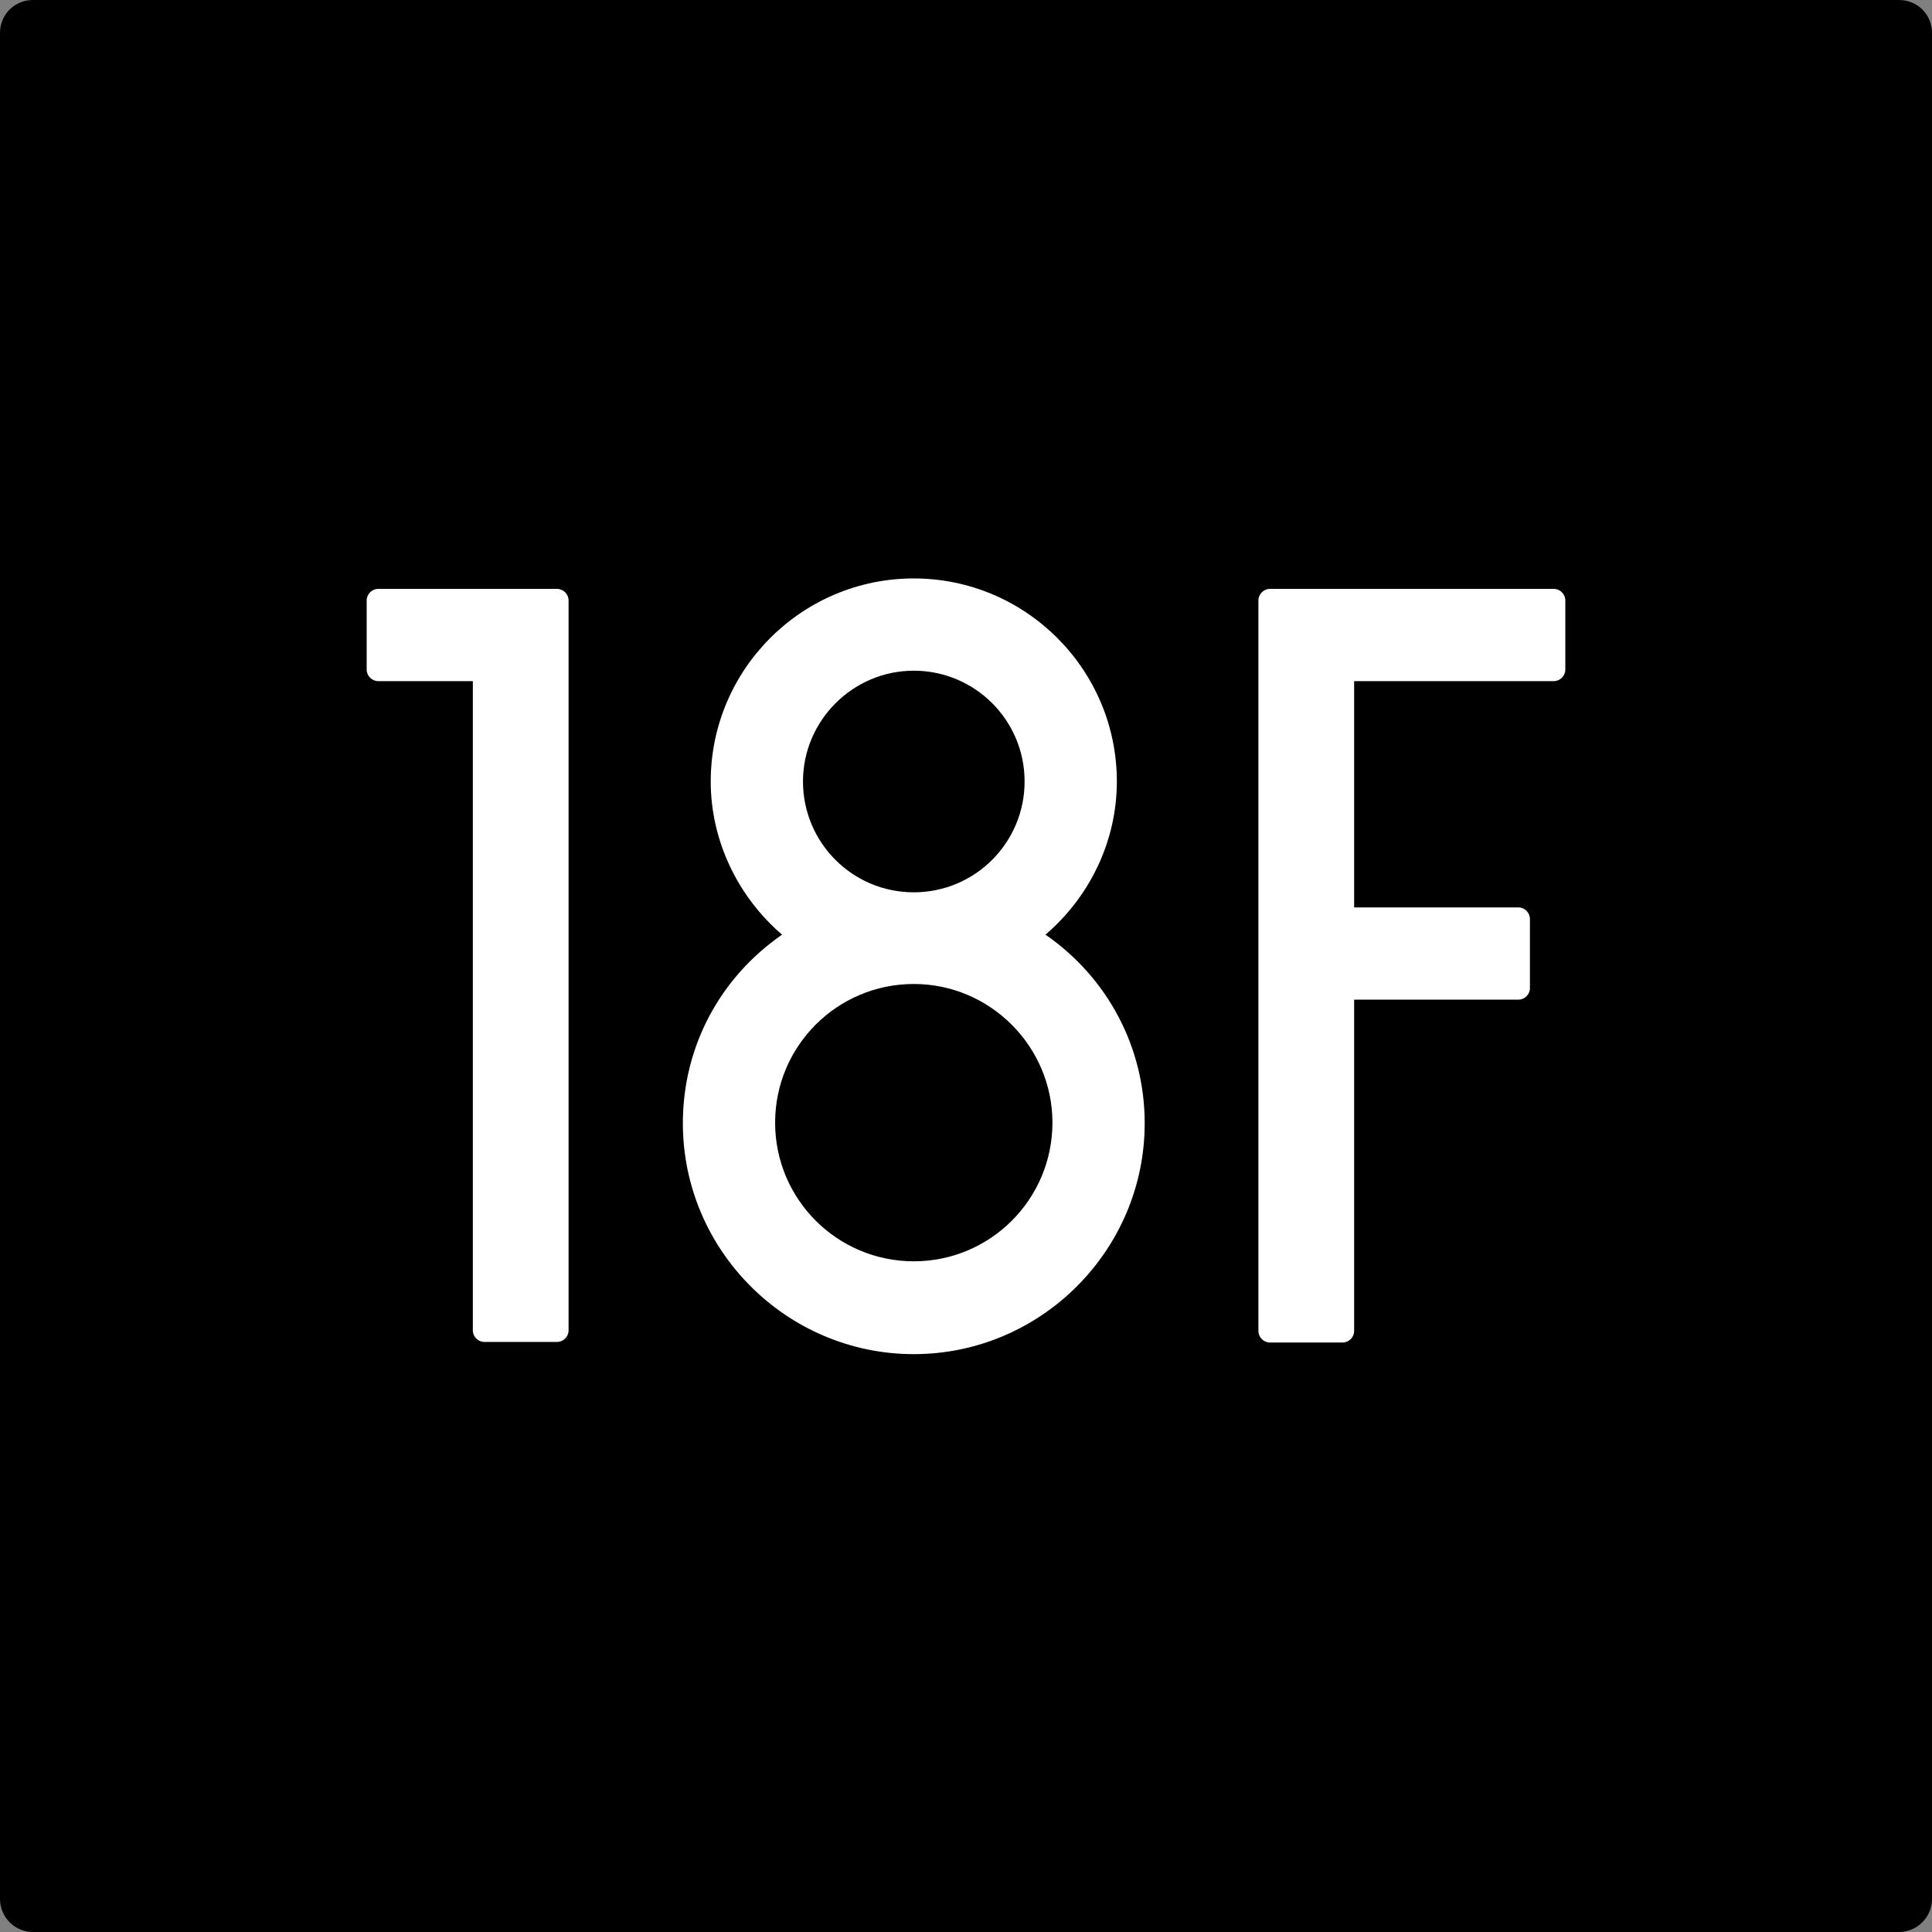 <svg xmlns="http://www.w3.org/2000/svg" xmlns:xlink="http://www.w3.org/1999/xlink" width="100" height="100" version="1.1" viewBox="0 0 100 100"><rect x="0" y="0" width="100" height="100" fill="#808080" stroke="none"/><title>18F-Logo-S</title><desc>Created with Sketch.</desc><g id="Page-1" fill="none" fill-rule="evenodd" stroke="none" stroke-width="1"><g id="18F-Logo-S"><g id="18F-Logo-2016-Black"><path id="Shape" fill="#000" d="M98.288,0 L1.712,0 C0.751,0 0,0.751 0,1.712 L0,98.288 C0,99.219 0.751,100 1.712,100 L98.288,100 C99.219,100 100,99.249 100,98.288 L100,1.712 C100,0.751 99.249,0 98.288,0 L98.288,0 Z"/><path id="Shape" fill="#FFF" d="M29.429,68.859 C29.429,69.189 29.159,69.459 28.829,69.459 L25.075,69.459 C24.745,69.459 24.474,69.189 24.474,68.859 L24.474,35.255 L19.58,35.255 C19.249,35.255 18.979,34.985 18.979,34.655 L18.979,31.081 C18.979,30.751 19.249,30.48 19.58,30.48 L28.829,30.48 C29.159,30.48 29.429,30.751 29.429,31.081 L29.429,68.859 L29.429,68.859 Z"/><path id="Shape" fill="#FFF" d="M81.021,34.655 C81.021,34.985 80.751,35.255 80.42,35.255 L70.09,35.255 L70.09,46.967 L78.589,46.967 C78.919,46.967 79.189,47.237 79.189,47.568 L79.189,51.141 C79.189,51.471 78.919,51.742 78.589,51.742 L70.09,51.742 L70.09,68.889 C70.09,69.219 69.82,69.489 69.489,69.489 L65.736,69.489 C65.405,69.489 65.135,69.219 65.135,68.889 L65.135,31.081 C65.135,30.751 65.405,30.48 65.736,30.48 L80.42,30.48 C80.751,30.48 81.021,30.751 81.021,31.081 L81.021,34.655 L81.021,34.655 Z"/><path id="Shape" fill="#FFF" d="M47.297,70.09 C40.721,70.09 35.345,64.715 35.345,58.138 C35.345,54.174 37.267,50.601 40.48,48.378 C38.168,46.396 36.787,43.483 36.787,40.45 C36.787,34.655 41.502,29.94 47.297,29.94 C53.093,29.94 57.808,34.655 57.808,40.45 C57.808,43.514 56.426,46.396 54.114,48.378 C57.327,50.601 59.249,54.204 59.249,58.138 C59.249,64.715 53.874,70.09 47.297,70.09 L47.297,70.09 Z M47.297,50.931 C43.333,50.931 40.12,54.144 40.12,58.108 C40.12,62.072 43.333,65.285 47.297,65.285 C51.261,65.285 54.474,62.072 54.474,58.108 C54.474,54.174 51.261,50.931 47.297,50.931 L47.297,50.931 Z M47.297,46.186 C50.48,46.186 53.033,43.604 53.033,40.45 C53.033,37.267 50.45,34.715 47.297,34.715 C44.144,34.715 41.562,37.297 41.562,40.45 C41.562,43.604 44.114,46.186 47.297,46.186 L47.297,46.186 Z"/></g></g></g></svg>